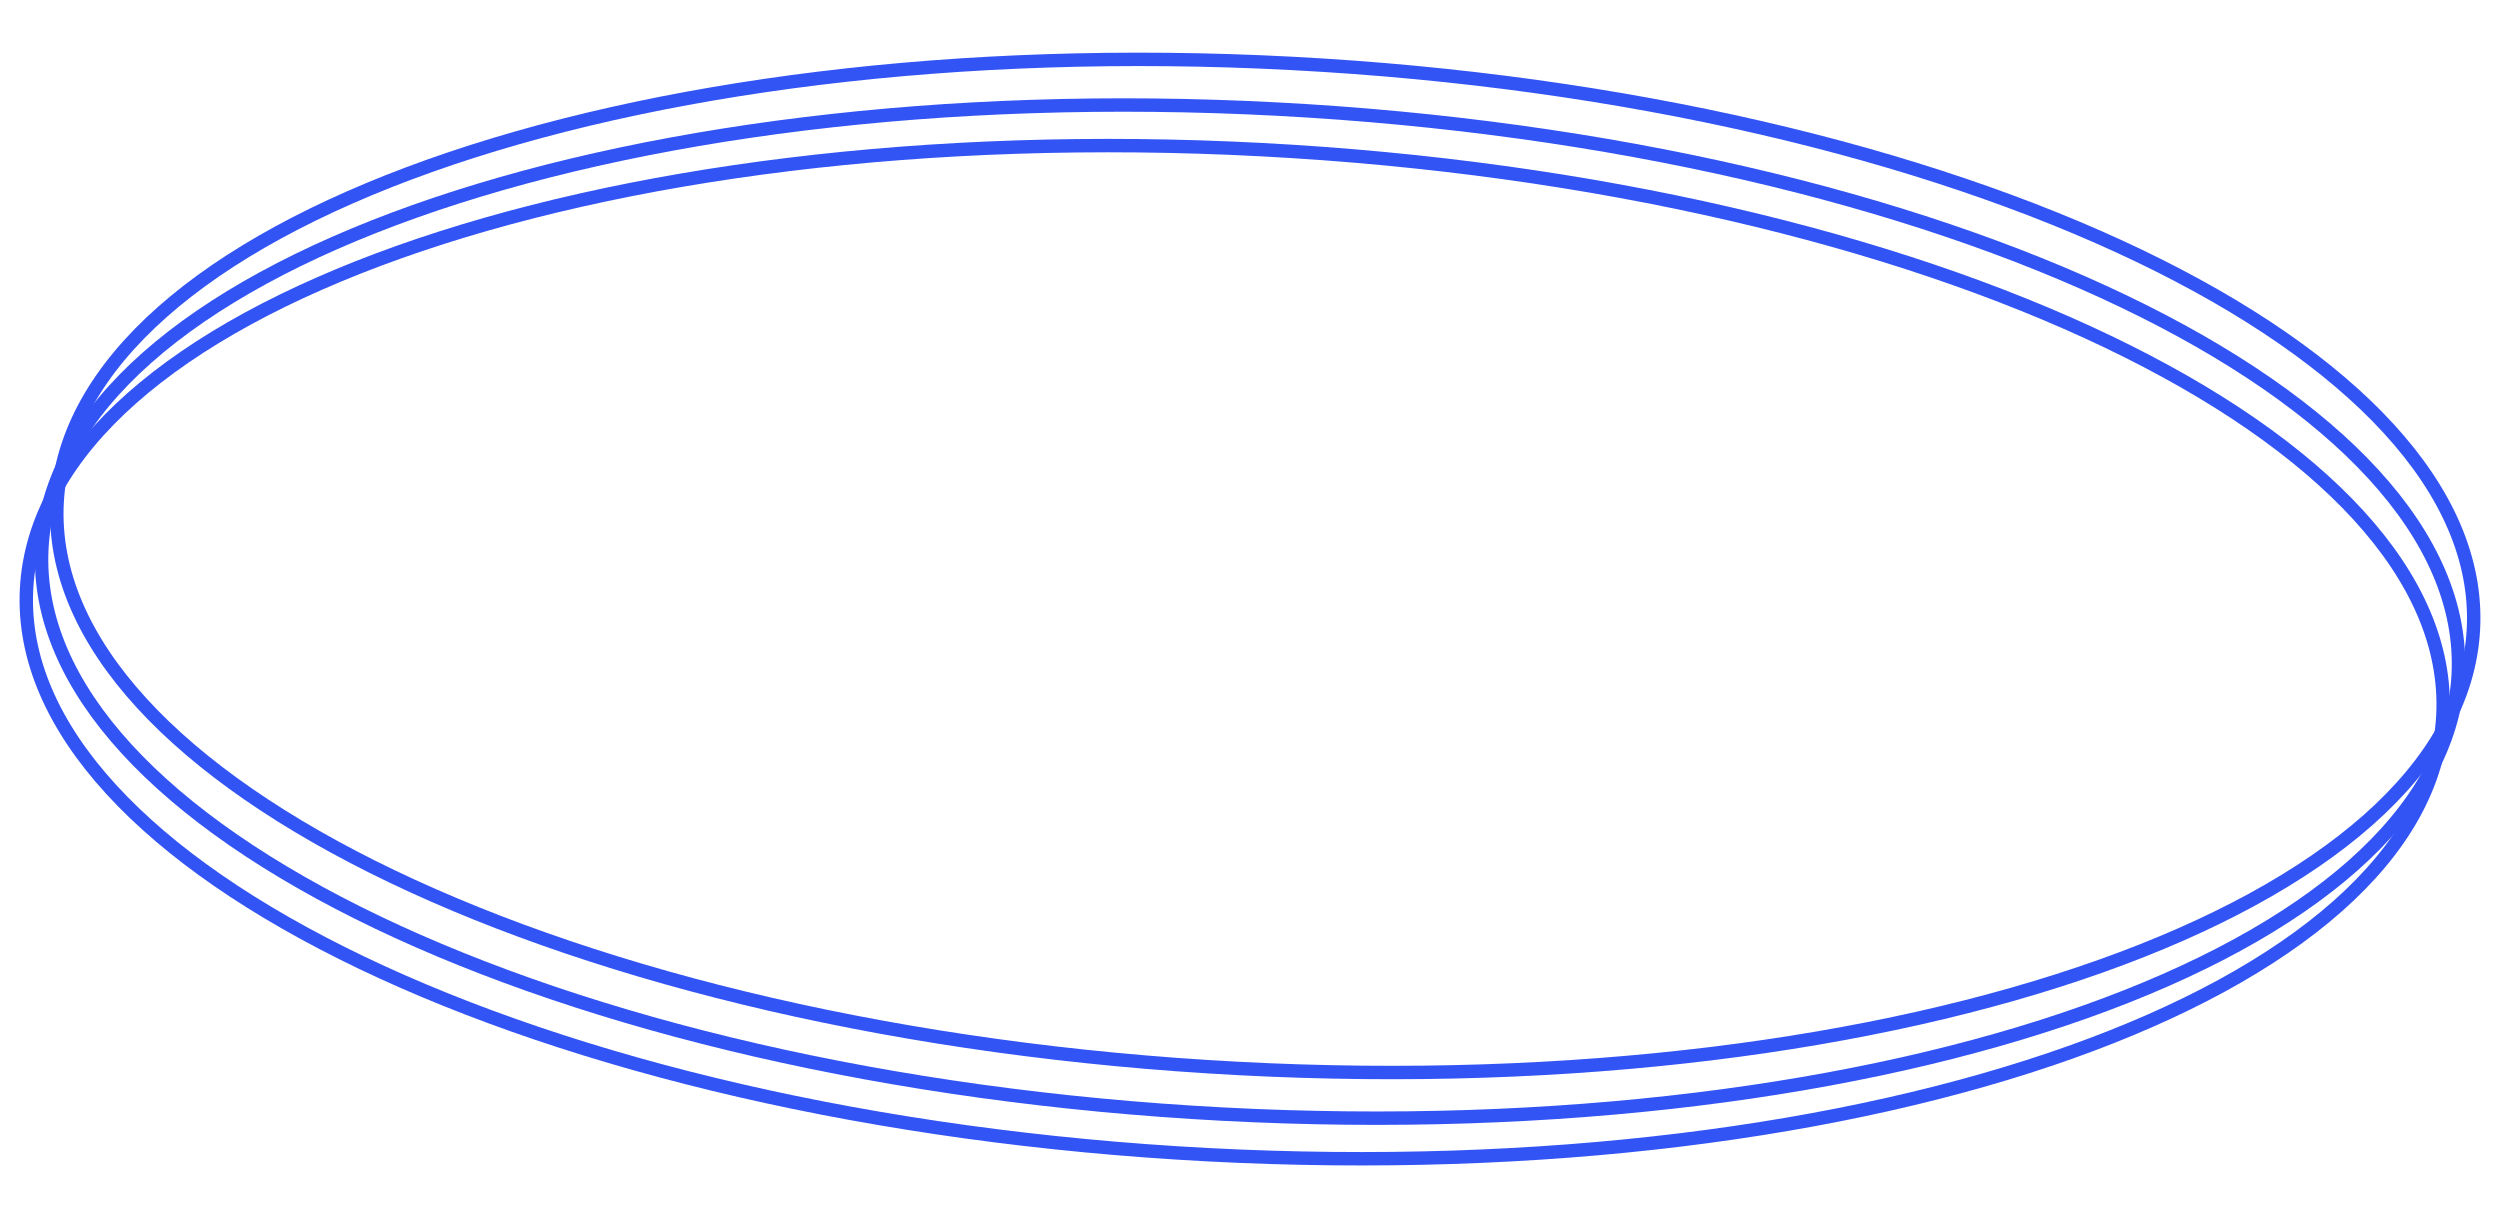 <svg width="197" height="96" viewBox="0 0 197 96" fill="none" xmlns="http://www.w3.org/2000/svg">
<path d="M194.906 49.593C196.063 27.722 154.377 7.755 101.798 4.996C49.219 2.237 5.658 17.73 4.501 39.601C3.345 61.471 45.031 81.438 97.61 84.197C150.189 86.957 193.75 71.464 194.906 49.593Z" stroke="#3354F4" stroke-width="1.057" stroke-miterlimit="10"/>
<path d="M193.706 53.19C194.862 31.32 153.176 11.353 100.597 8.594C48.018 5.834 4.457 21.328 3.3 43.198C2.144 65.069 43.83 85.036 96.409 87.795C148.988 90.554 192.549 75.061 193.706 53.19Z" stroke="#3354F4" stroke-width="1.057" stroke-miterlimit="10"/>
<path d="M192.499 56.388C193.655 34.517 151.969 14.55 99.39 11.791C46.811 9.032 3.25 24.525 2.094 46.396C0.937 68.266 42.624 88.233 95.203 90.992C147.781 93.752 191.342 78.259 192.499 56.388Z" stroke="#3354F4" stroke-width="1.057" stroke-miterlimit="10"/>
</svg>

